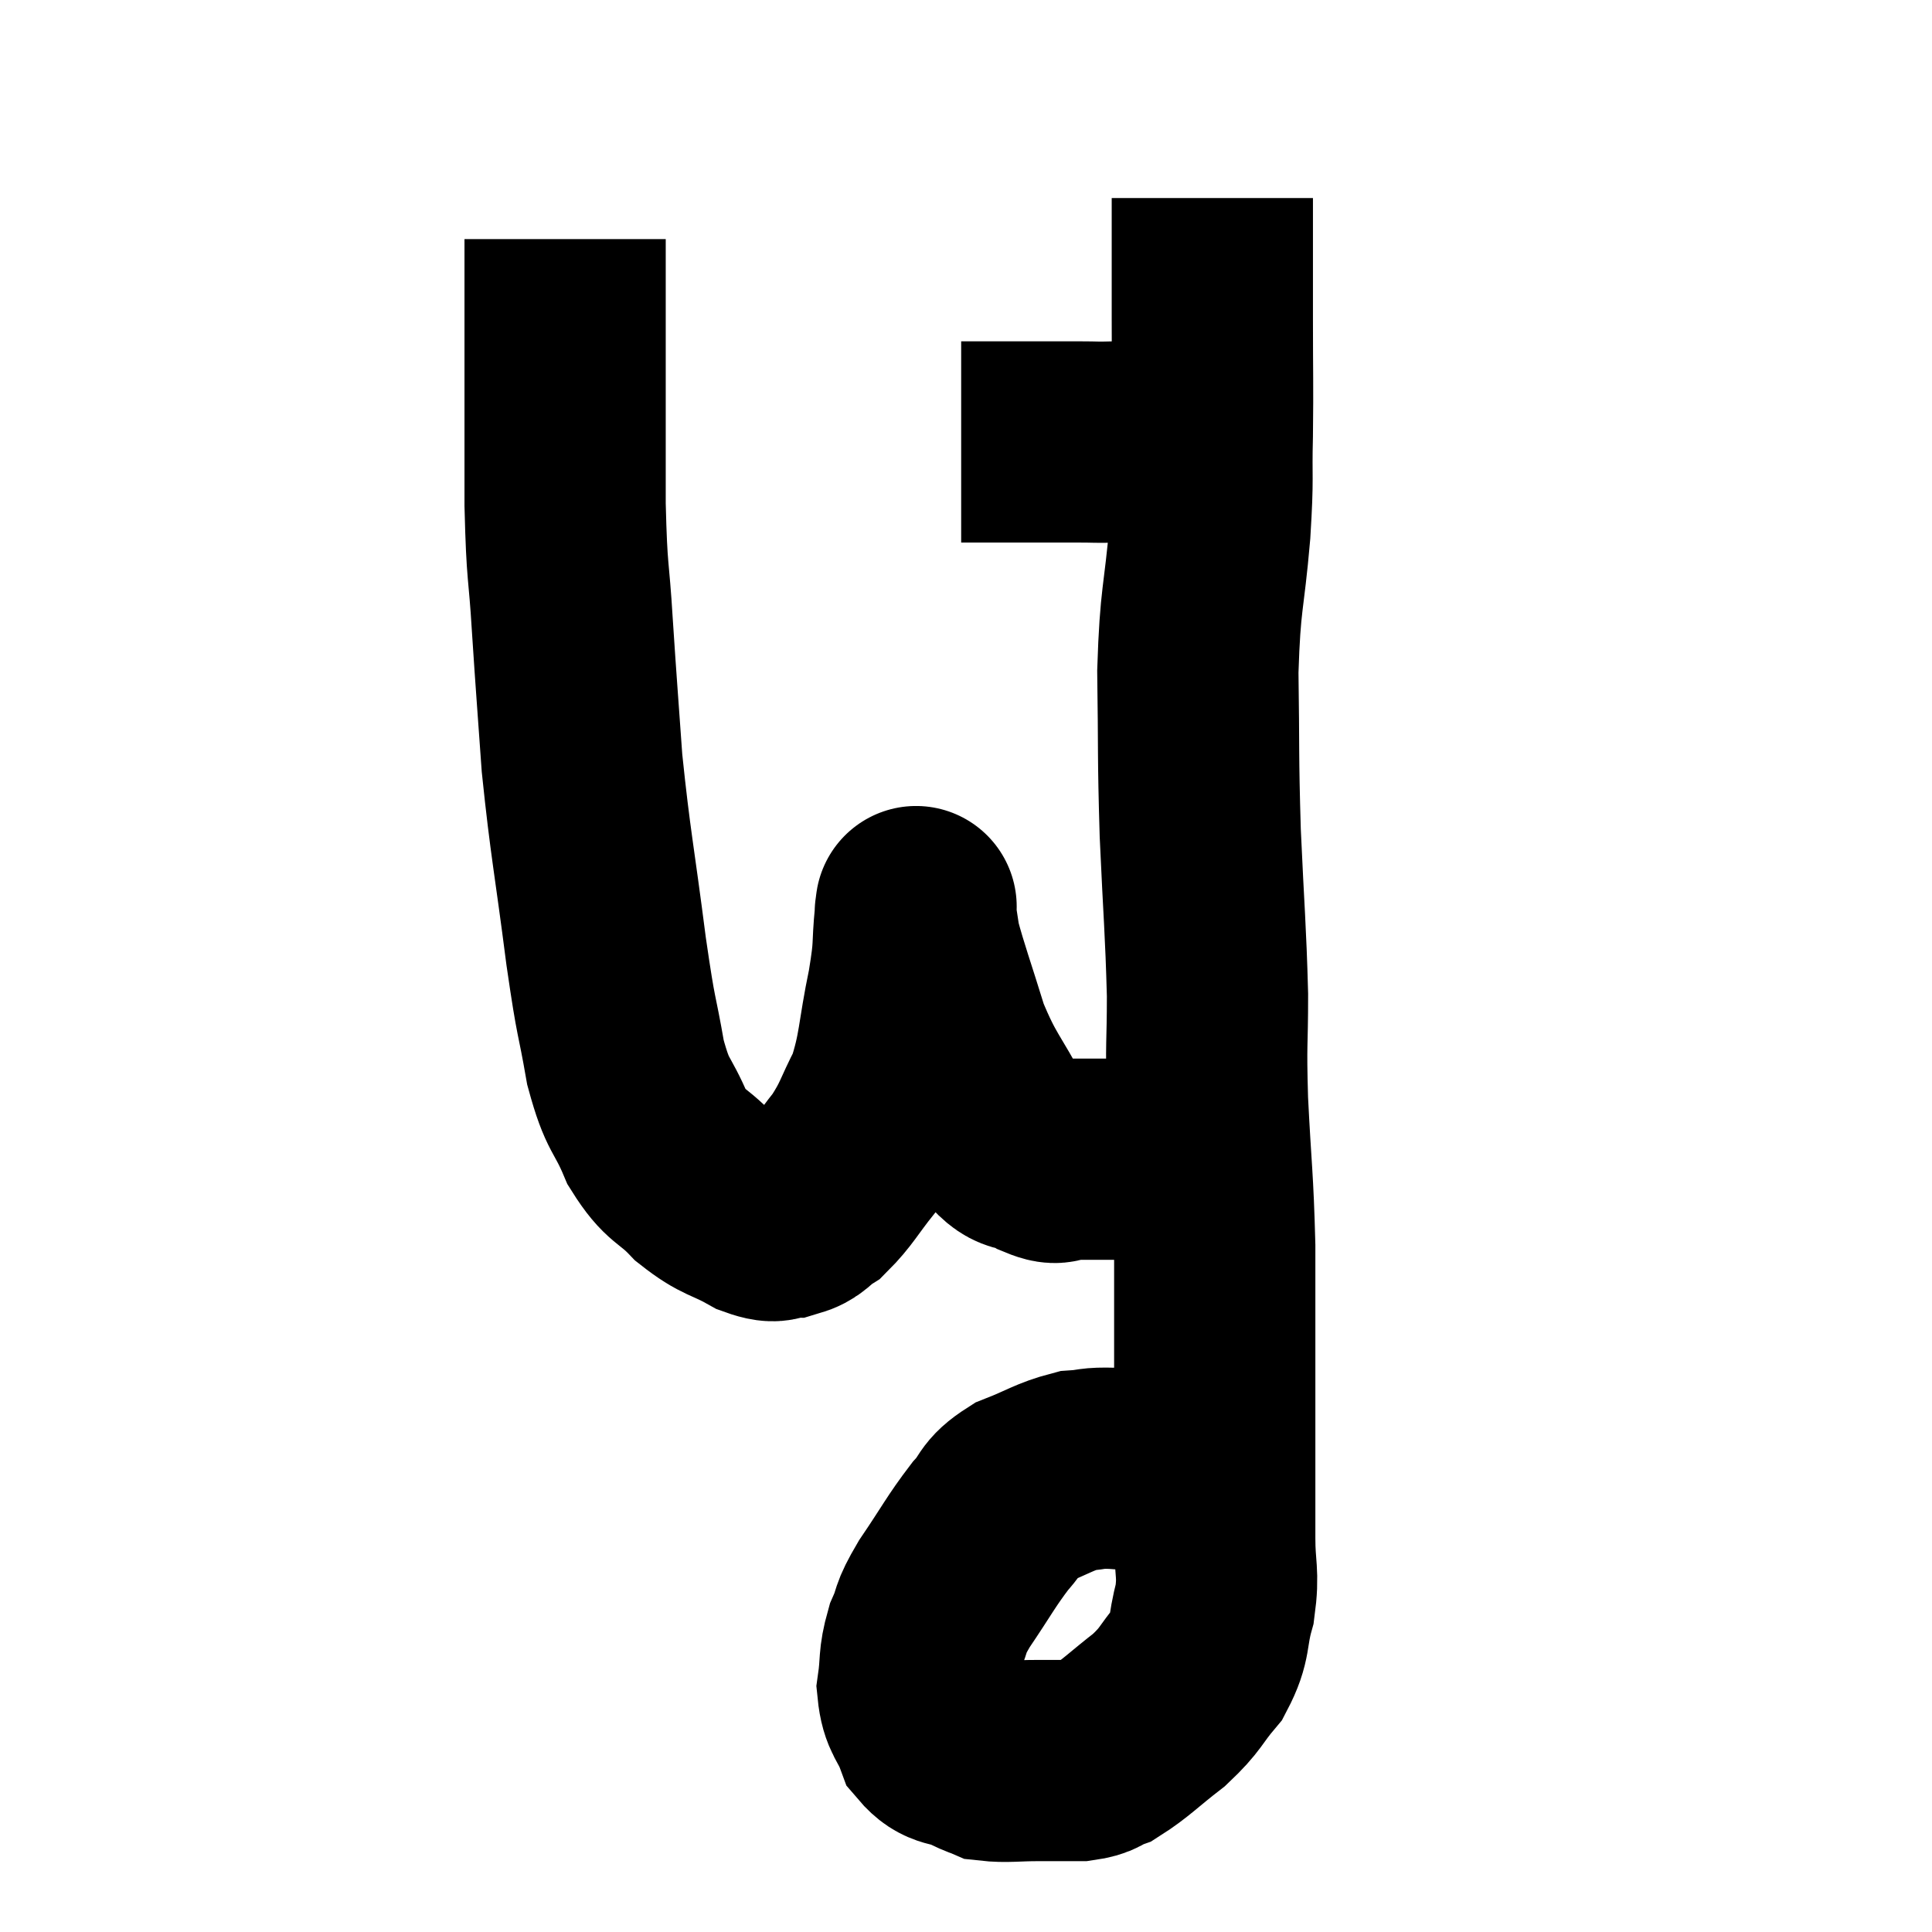 <svg width="48" height="48" viewBox="0 0 48 48" xmlns="http://www.w3.org/2000/svg"><path d="M 23.88 10.98 C 24.12 10.98, 23.97 10.98, 24.36 10.98 C 24.9 10.98, 24.825 10.98, 25.44 10.98 C 26.13 10.98, 26.25 10.98, 26.82 10.98 C 27.27 10.98, 27.195 10.995, 27.72 10.98 C 28.32 10.95, 28.47 10.965, 28.92 10.92 C 29.22 10.86, 29.13 10.875, 29.52 10.8 C 30 10.71, 30.195 10.665, 30.48 10.62 C 30.57 10.62, 30.615 10.62, 30.66 10.62 L 30.66 10.62" fill="none" stroke="black" stroke-width="5"></path><path d="M 30.12 4.92 C 30.12 6.42, 30.12 6.45, 30.12 7.92 C 30.12 9.36, 30.135 9.48, 30.12 10.8 C 30.09 12, 30.15 11.73, 30.06 13.2 C 29.91 14.94, 29.82 14.805, 29.76 16.68 C 29.79 18.69, 29.76 18.69, 29.82 20.7 C 29.91 22.71, 29.955 23.055, 30 24.72 C 30 26.04, 29.955 25.8, 30 27.36 C 30.09 29.16, 30.135 29.235, 30.18 30.96 C 30.18 32.61, 30.18 32.82, 30.18 34.26 C 30.18 35.49, 30.18 35.73, 30.18 36.72 C 30.18 37.47, 30.18 37.44, 30.18 38.22 C 30.18 39.03, 30.285 39.06, 30.18 39.84 C 29.97 40.59, 30.105 40.68, 29.76 41.34 C 29.28 41.91, 29.37 41.94, 28.8 42.48 C 28.14 42.99, 27.975 43.185, 27.48 43.5 C 27.15 43.62, 27.24 43.68, 26.82 43.74 C 26.31 43.74, 26.355 43.74, 25.8 43.74 C 25.2 43.74, 25.005 43.785, 24.6 43.74 C 24.39 43.65, 24.525 43.725, 24.18 43.56 C 23.7 43.32, 23.565 43.485, 23.22 43.08 C 23.01 42.51, 22.86 42.54, 22.8 41.94 C 22.89 41.31, 22.815 41.265, 22.98 40.68 C 23.22 40.14, 23.055 40.29, 23.46 39.6 C 24.03 38.76, 24.12 38.55, 24.6 37.92 C 24.99 37.5, 24.84 37.425, 25.38 37.08 C 26.07 36.81, 26.19 36.69, 26.76 36.54 C 27.21 36.51, 27.075 36.465, 27.66 36.48 C 28.38 36.54, 28.59 36.525, 29.1 36.6 C 29.4 36.69, 29.505 36.72, 29.7 36.78 C 29.79 36.81, 29.79 36.81, 29.88 36.84 C 29.97 36.87, 29.97 36.855, 30.06 36.9 C 30.15 36.96, 30.195 36.99, 30.24 37.02 L 30.24 37.02" fill="none" stroke="black" stroke-width="5"></path><path d="M 29.22 28.26 C 28.56 28.53, 28.575 28.665, 27.9 28.8 C 27.21 28.8, 27.015 28.8, 26.52 28.8 C 26.22 28.8, 26.355 28.98, 25.92 28.8 C 25.35 28.44, 25.365 28.83, 24.78 28.08 C 24.18 26.94, 24.06 26.955, 23.58 25.8 C 23.22 24.63, 23.07 24.24, 22.86 23.46 C 22.8 23.07, 22.77 22.875, 22.74 22.68 C 22.74 22.68, 22.74 22.68, 22.74 22.68 C 22.74 22.68, 22.74 22.665, 22.74 22.68 C 22.74 22.71, 22.785 22.275, 22.74 22.74 C 22.65 23.64, 22.74 23.445, 22.56 24.54 C 22.29 25.83, 22.35 26.1, 22.02 27.12 C 21.63 27.87, 21.675 27.945, 21.24 28.62 C 20.76 29.22, 20.685 29.415, 20.28 29.82 C 19.95 30.03, 19.98 30.135, 19.62 30.24 C 19.23 30.24, 19.38 30.435, 18.84 30.24 C 18.15 29.85, 18.09 29.955, 17.46 29.46 C 16.89 28.86, 16.8 29.025, 16.32 28.26 C 15.93 27.33, 15.855 27.555, 15.54 26.4 C 15.3 25.02, 15.33 25.5, 15.06 23.64 C 14.76 21.3, 14.67 20.985, 14.46 18.96 C 14.34 17.25, 14.325 17.145, 14.22 15.54 C 14.13 14.04, 14.085 14.37, 14.04 12.54 C 14.04 10.38, 14.04 9.765, 14.04 8.22 C 14.04 7.29, 14.04 6.93, 14.04 6.36 C 14.04 6.15, 14.04 6.045, 14.04 5.94 C 14.04 5.94, 14.04 5.94, 14.04 5.94 C 14.04 5.94, 14.04 5.94, 14.04 5.94 L 14.04 5.94" fill="none" stroke="black" stroke-width="5"></path></svg>